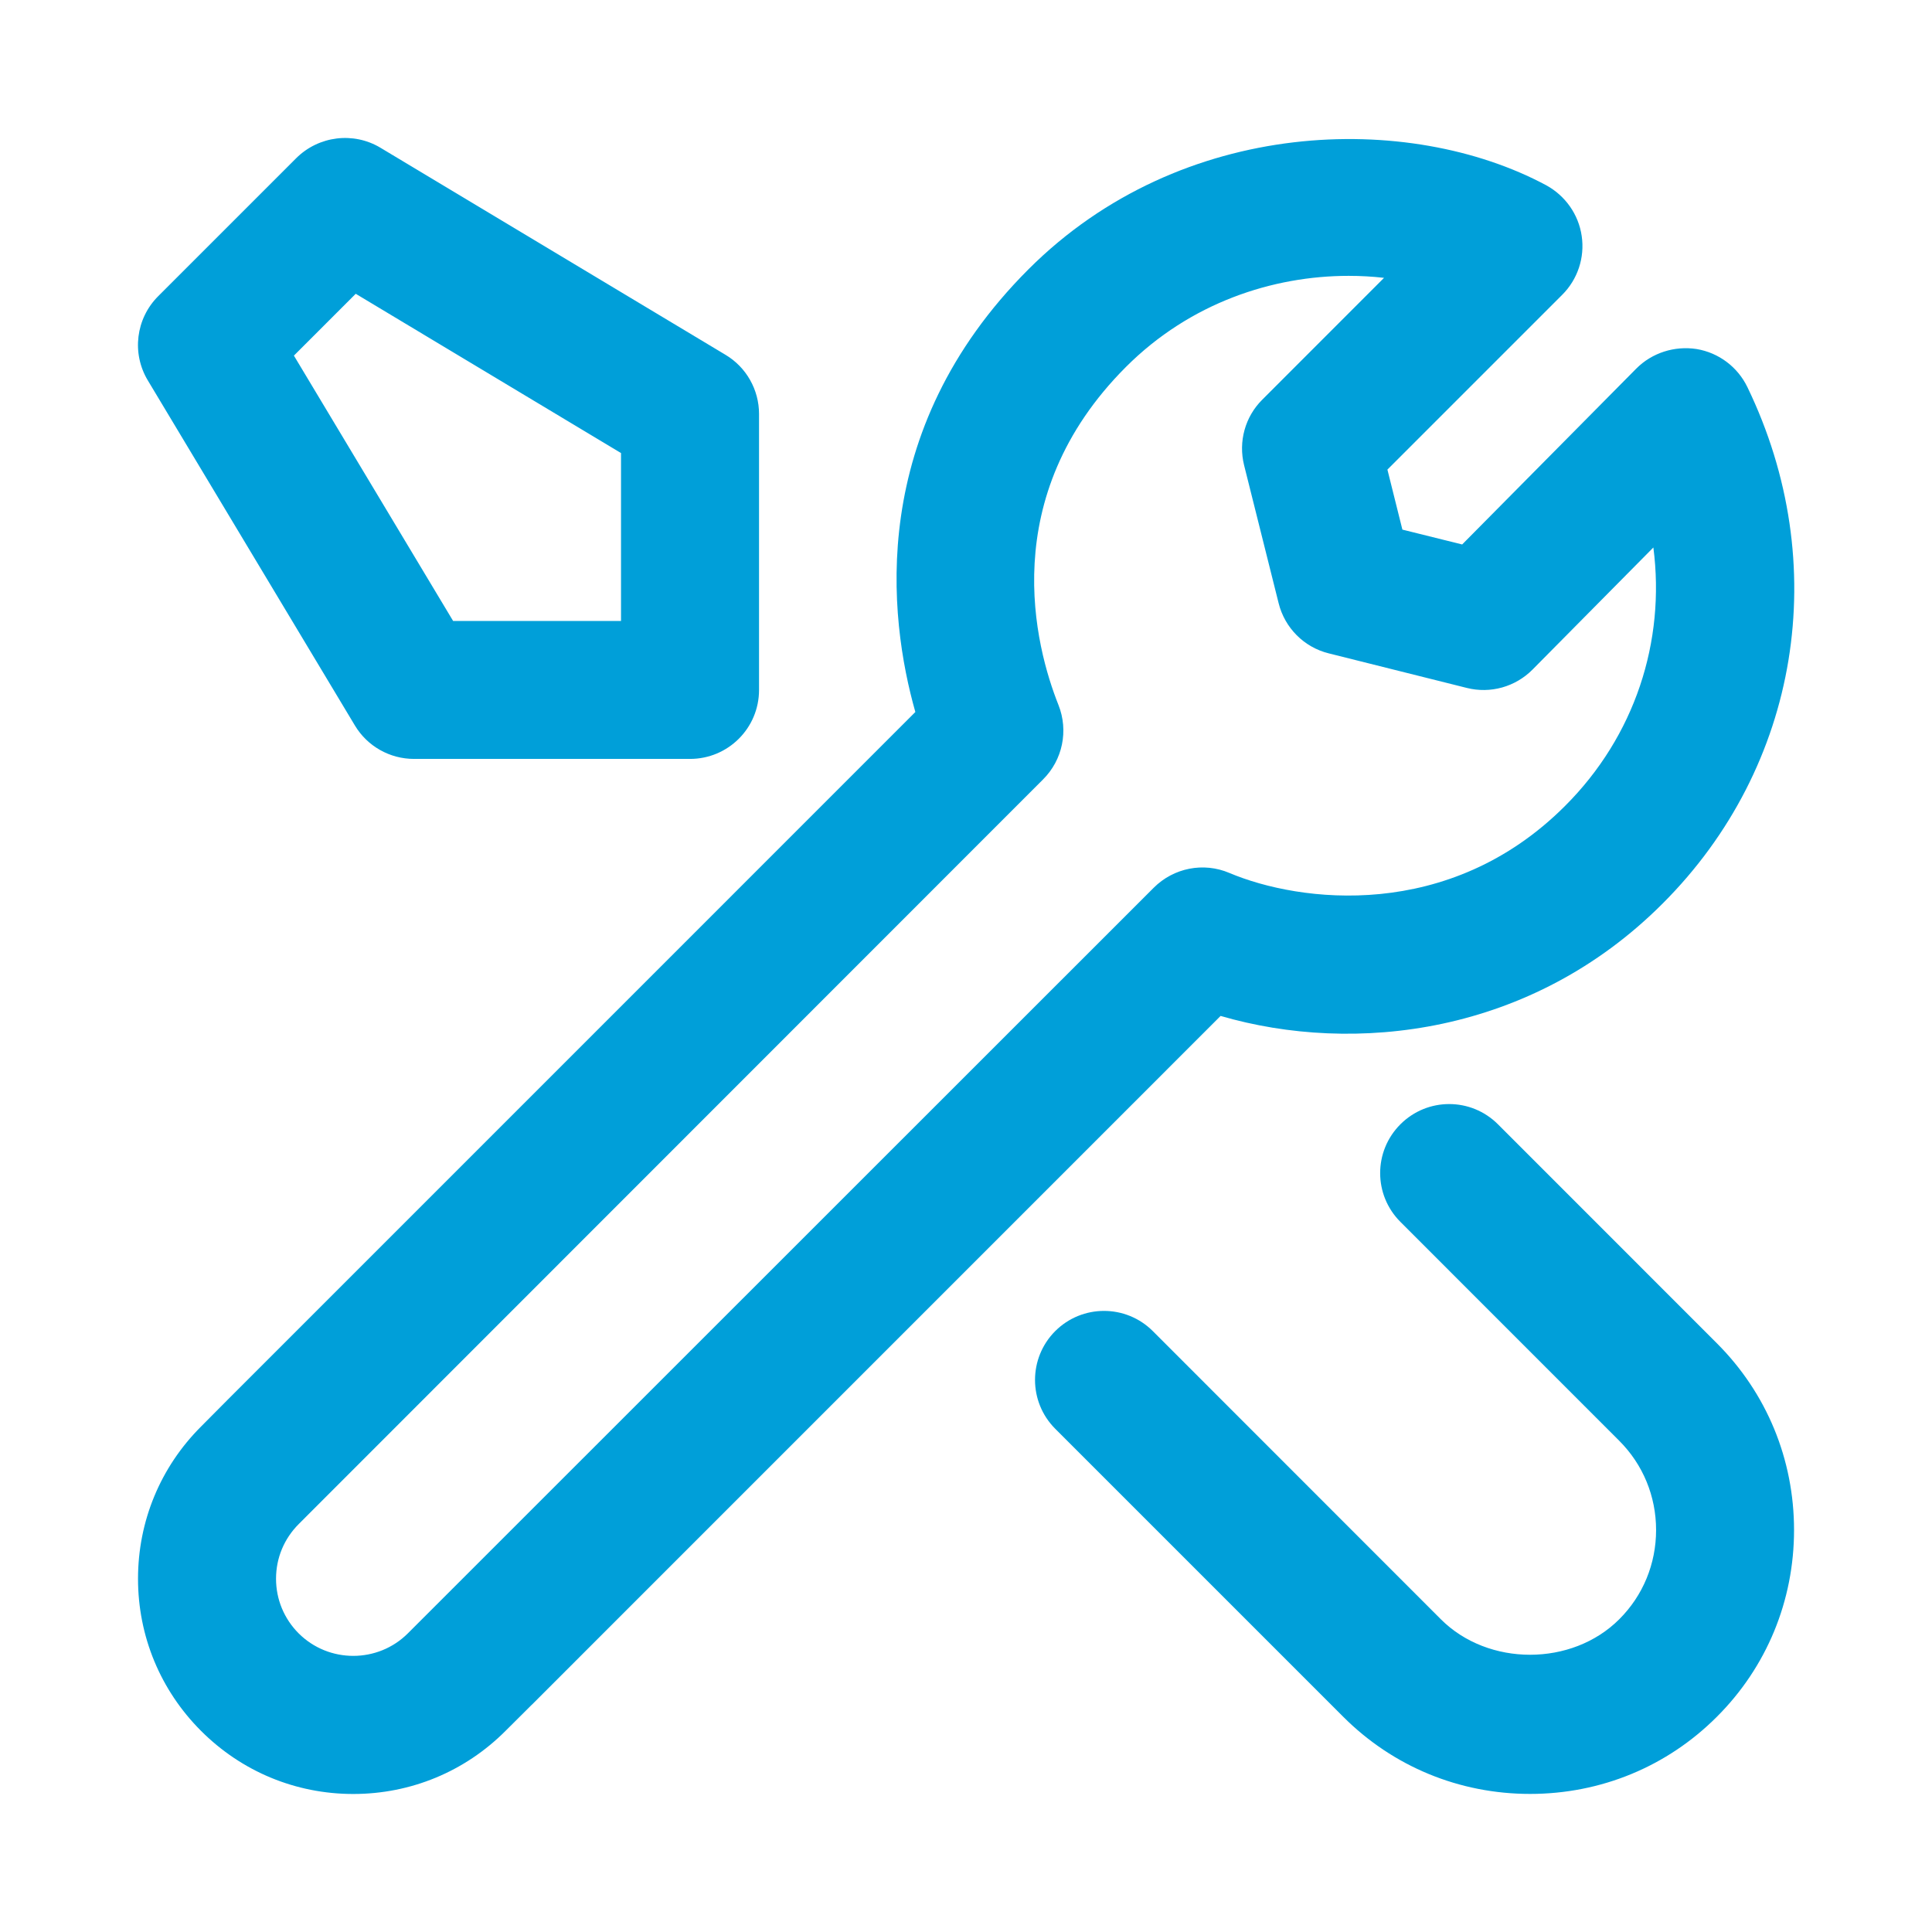 <svg width="32" height="32" viewBox="0 0 32 32" fill="none" xmlns="http://www.w3.org/2000/svg">
  <path
    d="M23.195 18.622C23.642 18.175 24.364 18.175 24.811 18.622L28.436 22.248C29.262 23.073 29.715 24.171 29.715 25.342C29.715 26.513 29.262 27.612 28.436 28.436C27.613 29.26 26.515 29.713 25.343 29.713C24.171 29.713 23.073 29.26 22.249 28.436L17.477 23.664C17.032 23.217 17.032 22.495 17.477 22.048C17.924 21.601 18.648 21.601 19.095 22.048L23.865 26.82C24.649 27.604 26.036 27.604 26.82 26.82C27.213 26.428 27.43 25.903 27.43 25.342C27.43 24.782 27.213 24.257 26.82 23.864L23.195 20.238C22.748 19.791 22.748 19.069 23.195 18.622ZM17.034 4.461C19.569 1.925 23.343 1.853 25.609 3.068C25.926 3.241 26.146 3.551 26.198 3.909C26.251 4.266 26.131 4.628 25.875 4.883L22.98 7.778L23.228 8.772L24.218 9.018L27.101 6.106C27.363 5.842 27.737 5.725 28.101 5.781C28.467 5.842 28.78 6.077 28.942 6.411C30.358 9.34 29.808 12.698 27.539 14.965C25.363 17.145 22.431 17.473 20.217 16.827L8.809 28.236L8.806 28.238L8.37 28.672C7.699 29.343 6.804 29.714 5.851 29.714C4.899 29.714 4.004 29.343 3.33 28.669C2.657 27.996 2.286 27.101 2.286 26.149C2.286 25.196 2.657 24.3 3.33 23.628L3.761 23.194L15.161 11.793C14.717 10.226 14.348 7.147 17.034 4.461ZM22.338 4.569C21.083 4.569 19.714 5.013 18.65 6.077C16.489 8.239 17.148 10.714 17.532 11.678C17.7 12.102 17.601 12.586 17.277 12.909L4.949 25.242C4.705 25.486 4.572 25.806 4.572 26.149C4.572 26.49 4.705 26.811 4.946 27.053C5.446 27.552 6.259 27.55 6.756 27.053L19.109 14.704C19.439 14.374 19.934 14.276 20.363 14.459C21.524 14.949 24.003 15.269 25.922 13.349C27.078 12.195 27.587 10.628 27.385 9.068L25.385 11.089C25.1 11.377 24.686 11.493 24.294 11.394L22.009 10.822C21.599 10.721 21.279 10.399 21.178 9.99L20.606 7.705C20.509 7.315 20.622 6.903 20.907 6.62L22.924 4.602C22.733 4.58 22.537 4.569 22.338 4.569ZM4.906 2.62C5.278 2.25 5.854 2.178 6.303 2.448L12.017 5.877C12.361 6.082 12.572 6.455 12.572 6.856V11.428C12.572 12.06 12.06 12.57 11.429 12.57H6.857C6.456 12.57 6.084 12.36 5.878 12.016L2.449 6.302C2.178 5.852 2.249 5.276 2.621 4.905L4.906 2.62ZM5.892 4.866L4.868 5.89L7.505 10.285H10.286V7.504L5.892 4.866Z"
    fill="#009FD9"></path>
</svg>